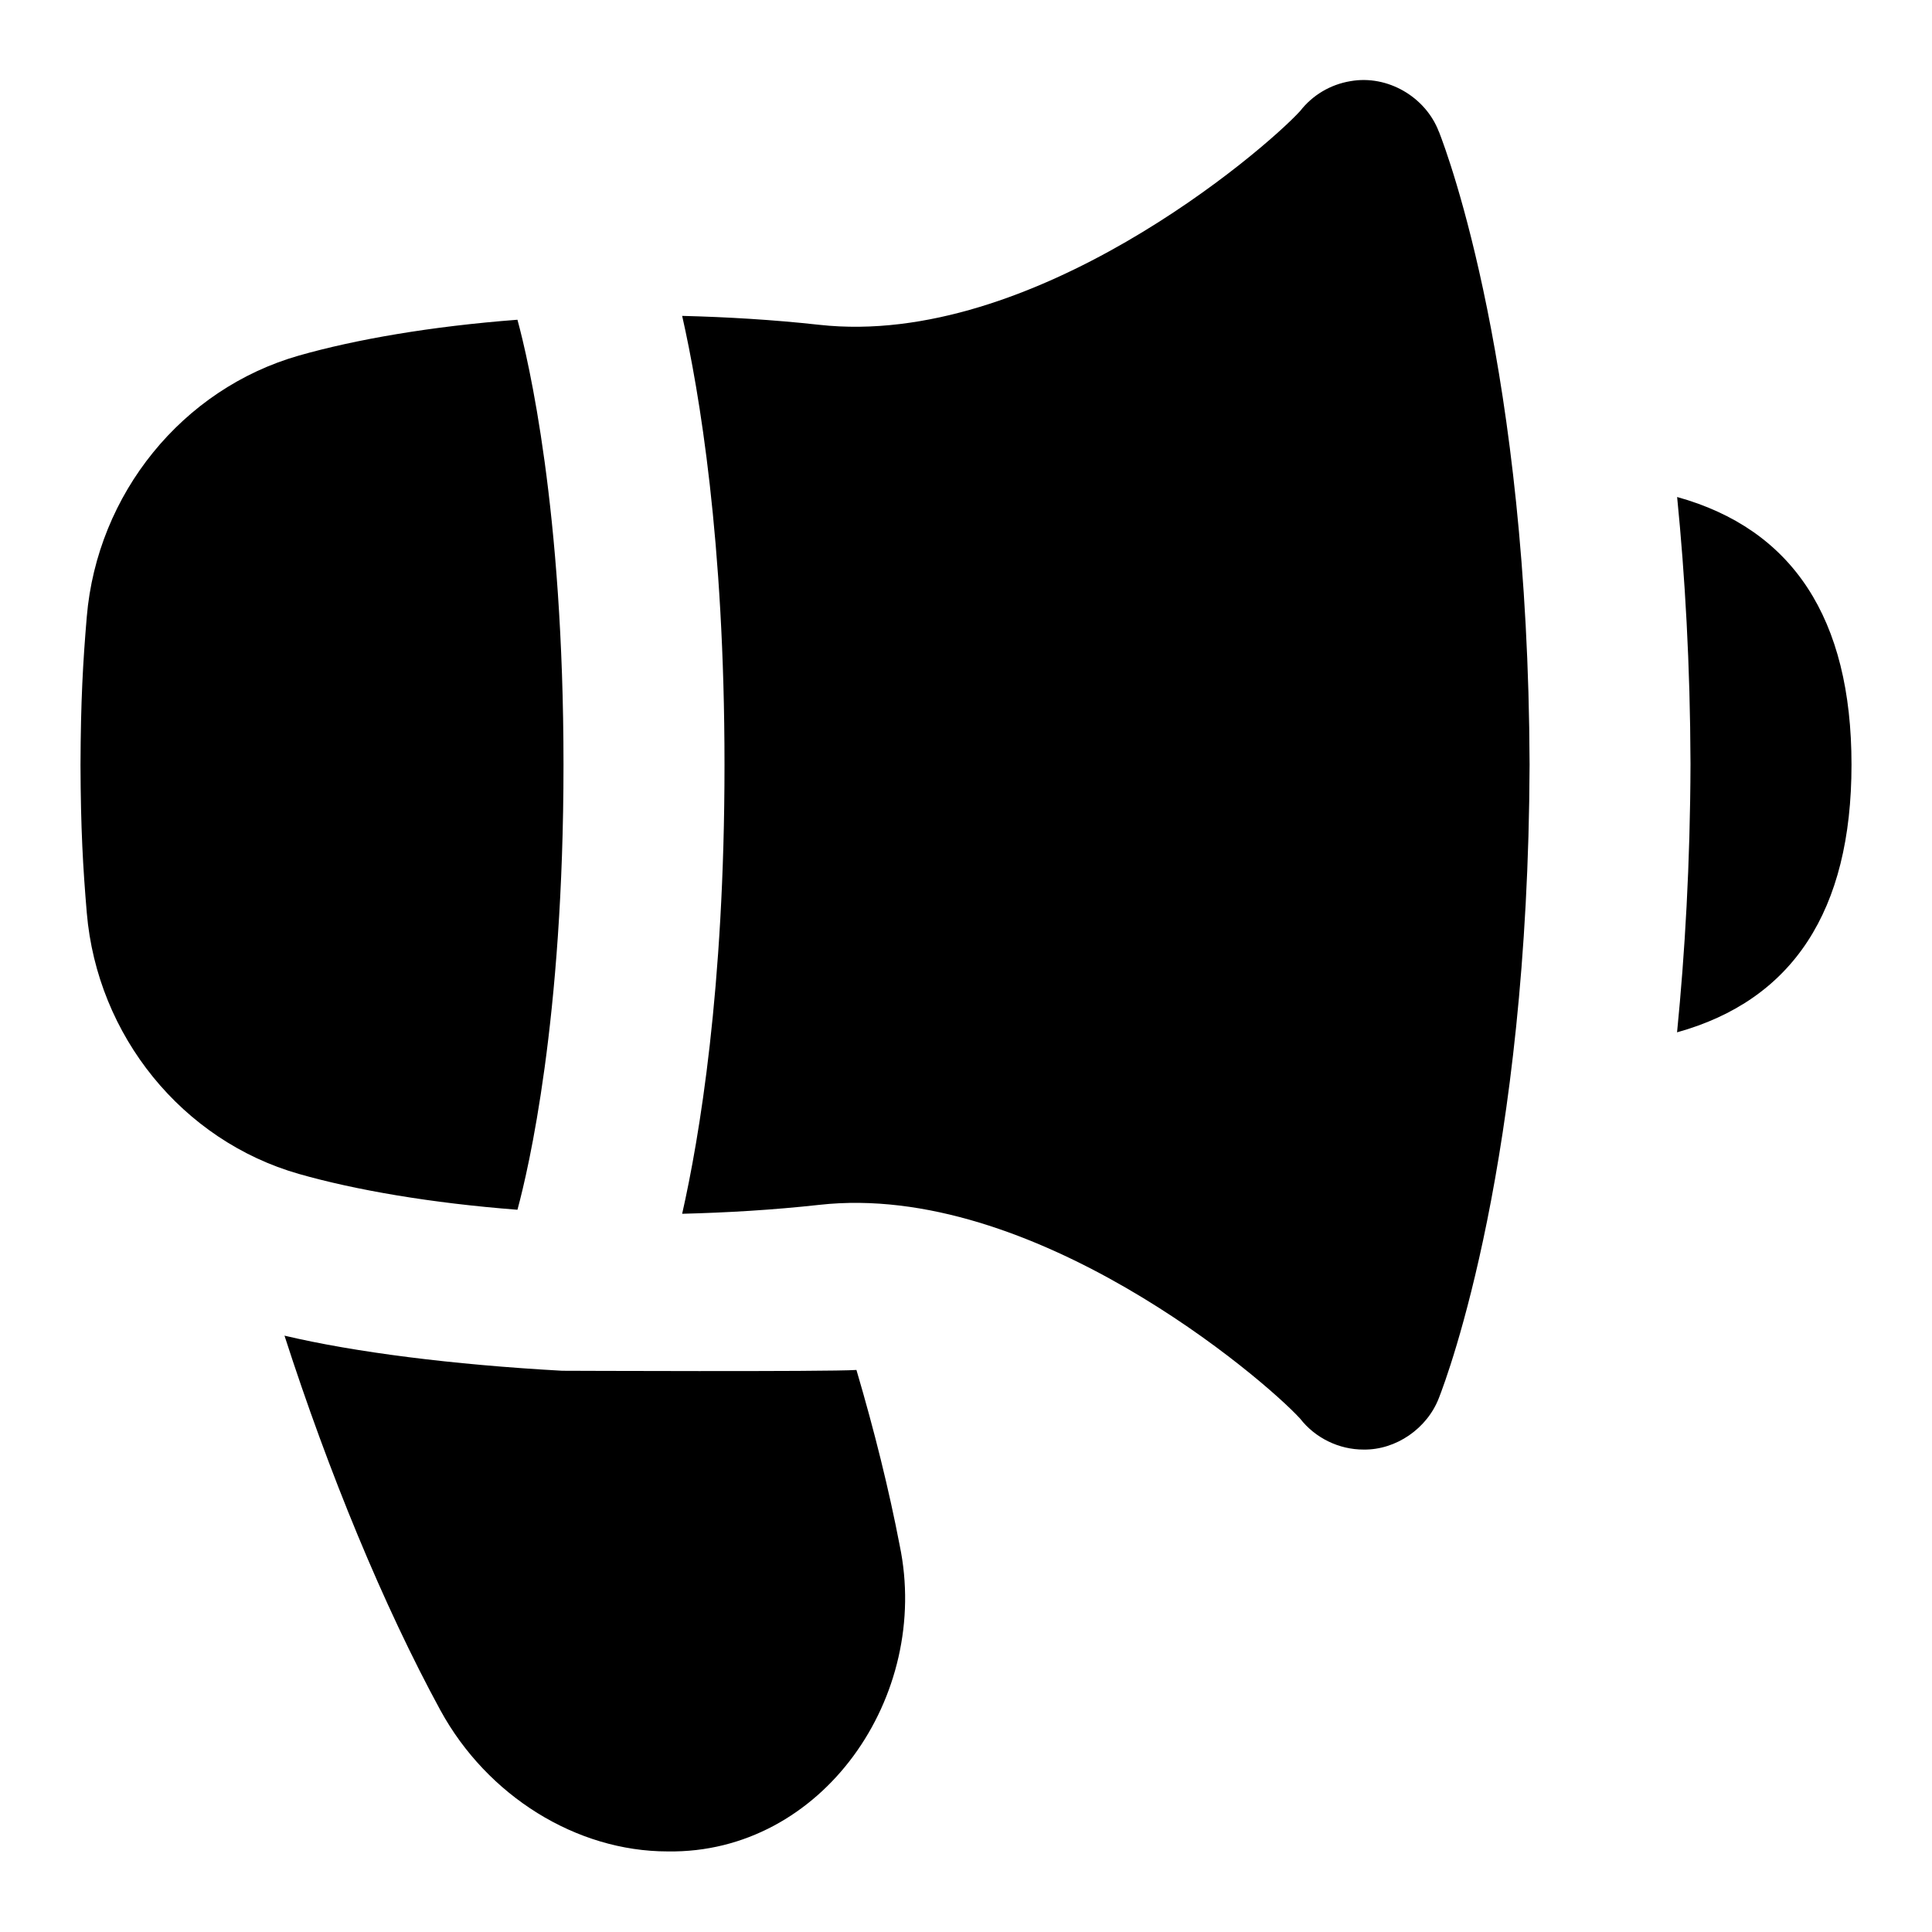 <svg id="Layer_1" viewBox="0 0 24 24" xmlns="http://www.w3.org/2000/svg" data-name="Layer 1"><path d="m6.428 15.028c-1.076-.083-2.014-.245-2.715-.445-1.447-.413-2.506-1.716-2.635-3.245-.047-.558-.075-1.038-.078-1.834.003-.804.031-1.284.078-1.842.129-1.528 1.188-2.832 2.635-3.245.702-.2 1.639-.363 2.715-.445.138.509.572 2.356.572 5.528s-.435 5.022-.572 5.528zm11.446-13.392c-.165-.433-.638-.709-1.097-.628-.249.041-.472.173-.626.371-.458.5-3.32 2.949-5.973 2.656-.581-.064-1.15-.097-1.704-.111.213.943.526 2.789.526 5.577s-.313 4.634-.526 5.577c.554-.014 1.123-.047 1.704-.111 2.648-.295 5.515 2.156 5.973 2.656.186.24.483.385.788.384.404.006.791-.263.936-.642.113-.289 1.109-2.96 1.126-7.868-.017-4.901-1.013-7.572-1.126-7.861zm-7.235 15.382c-.346.024-3.656.01-3.656.01-1.367-.076-2.576-.23-3.449-.436.55 1.704 1.232 3.36 1.937 4.654.582 1.065 1.689 1.753 2.823 1.753 1.922.03 3.274-1.929 2.882-3.803-.132-.688-.314-1.421-.537-2.178zm10.195-10.843c.097.977.162 2.077.166 3.314-.004 1.246-.07 2.354-.167 3.335 1.432-.398 2.167-1.504 2.167-3.325s-.734-2.927-2.166-3.325z"/></svg>